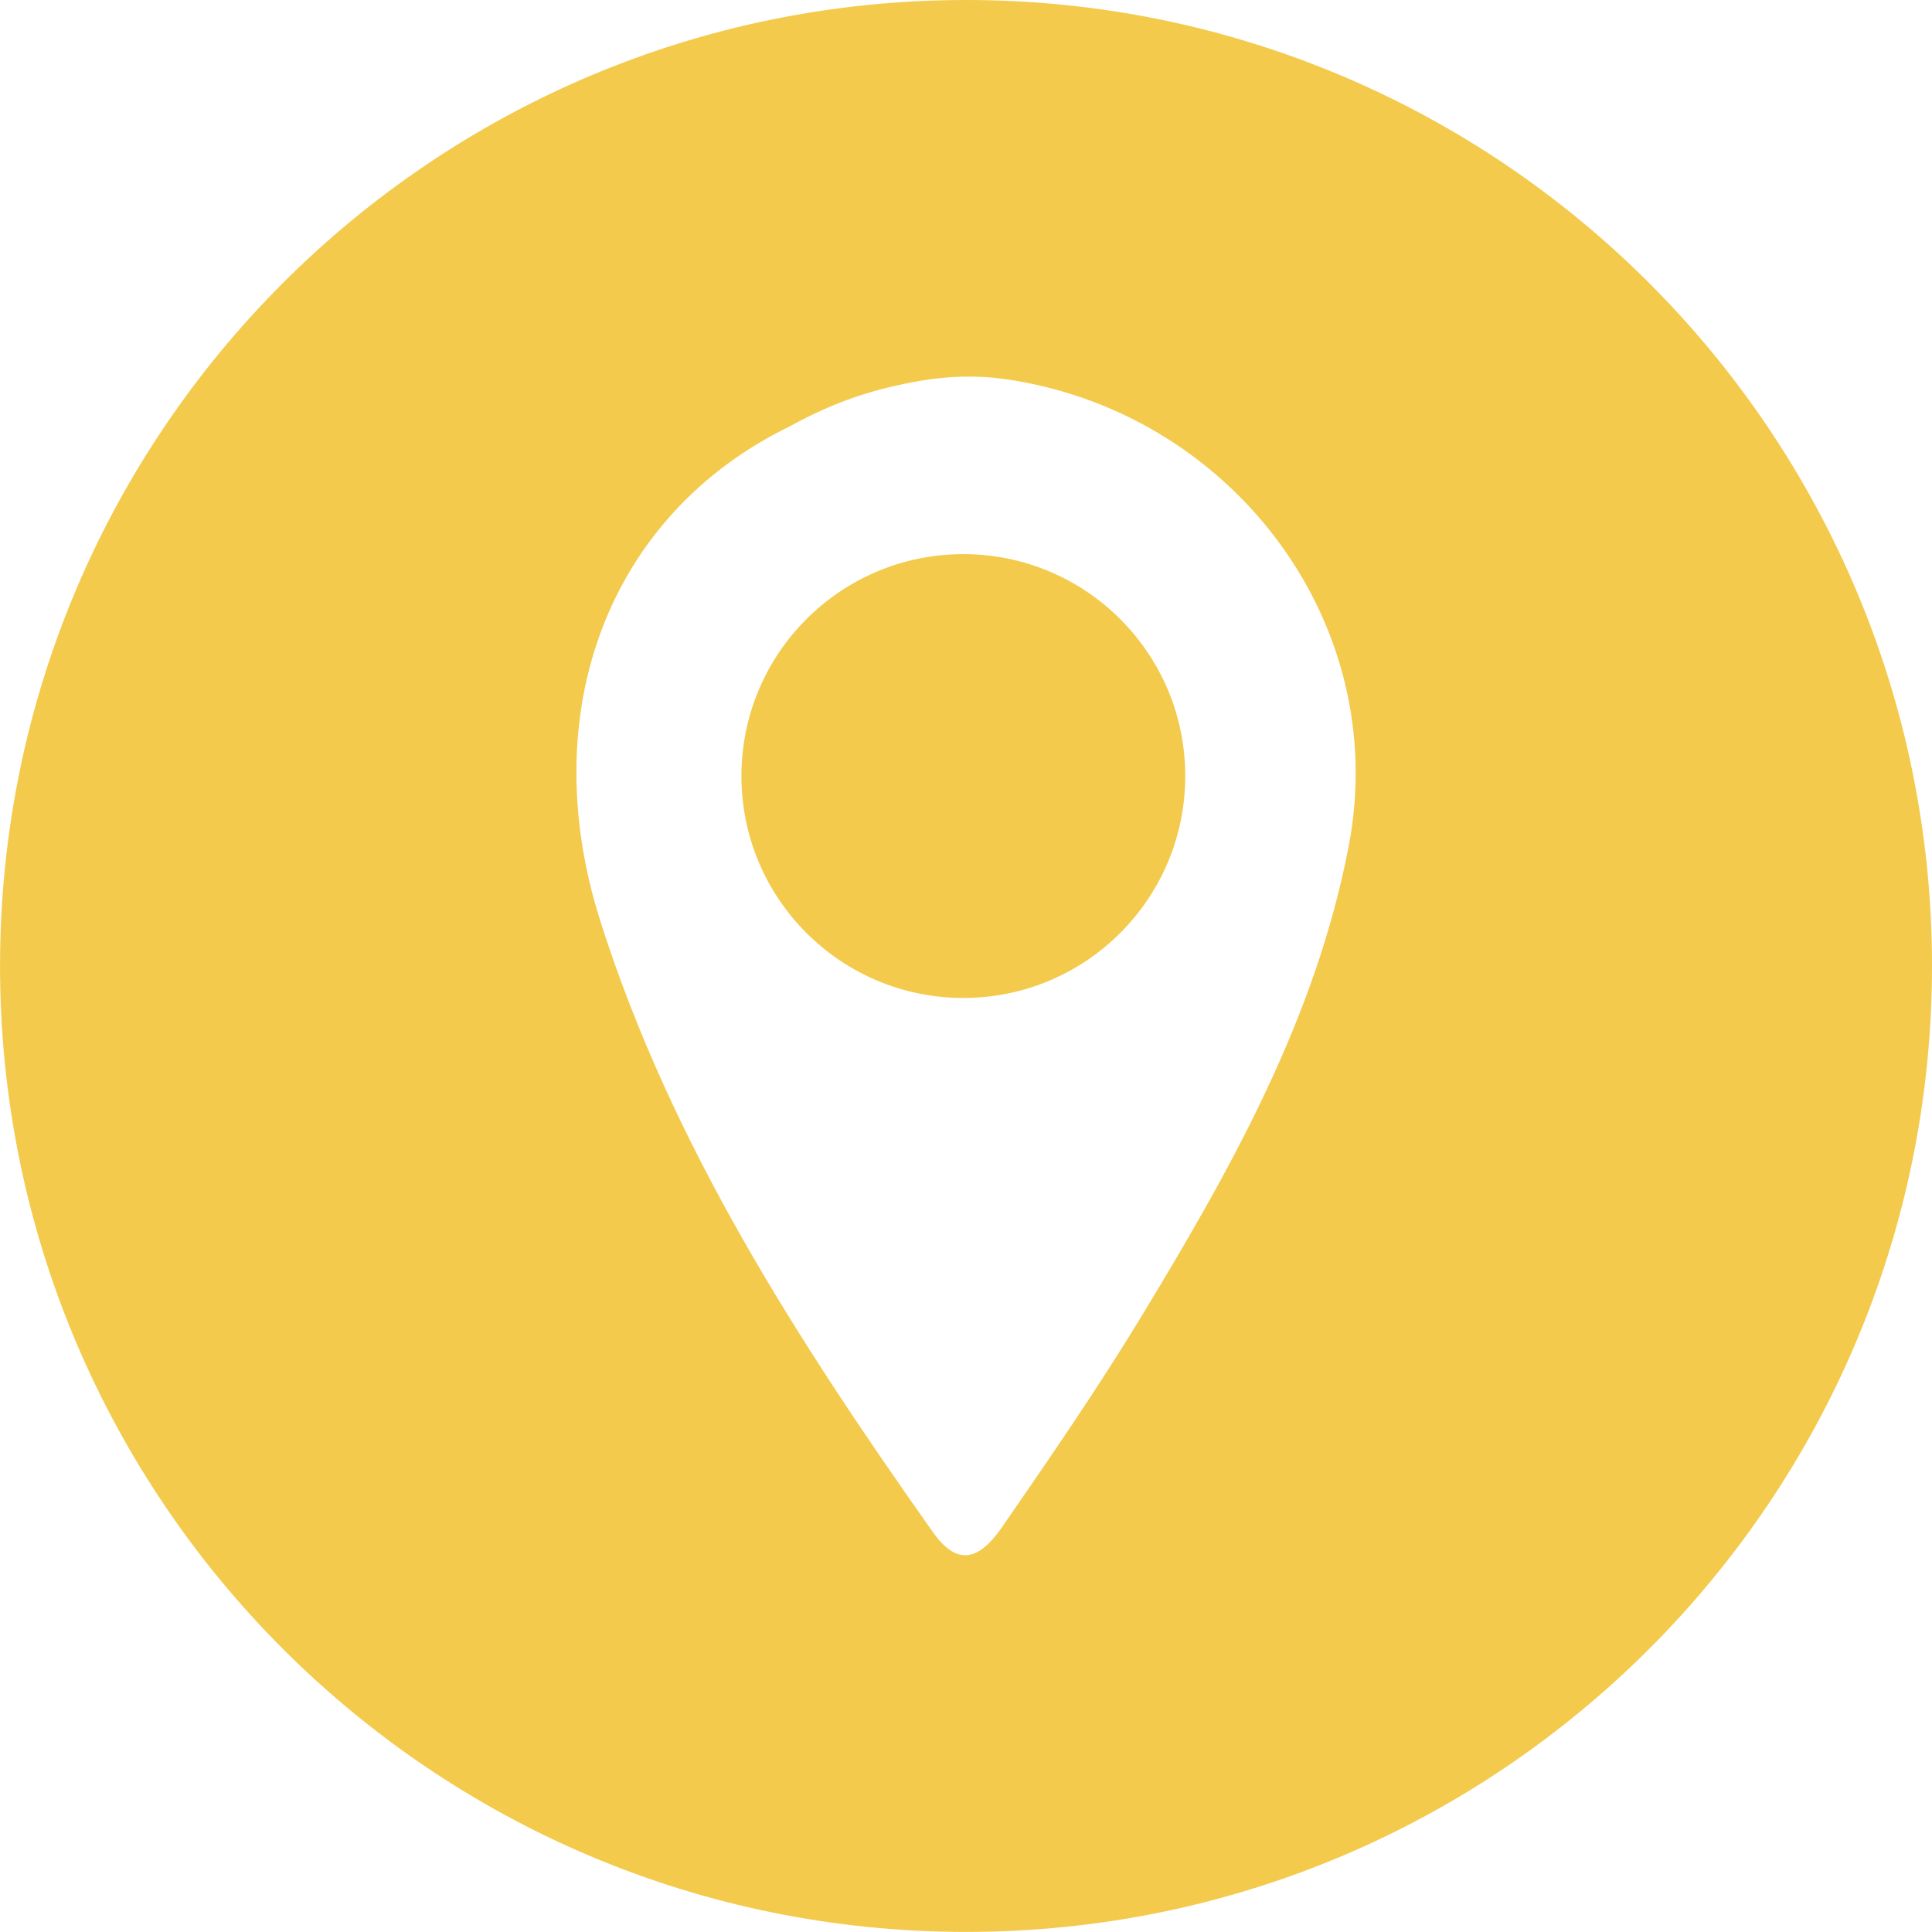 <?xml version="1.0" encoding="utf-8"?>
<!-- Generator: Adobe Illustrator 23.0.3, SVG Export Plug-In . SVG Version: 6.00 Build 0)  -->
<svg version="1.1" id="Capa_1" xmlns="http://www.w3.org/2000/svg" xmlns:xlink="http://www.w3.org/1999/xlink" x="0px" y="0px"
	 viewBox="0 0 500 500" style="enable-background:new 0 0 500 500;" xml:space="preserve">
<style type="text/css">
	.st0{fill:#F3CA4C;}
</style>
<g>
	<path class="st0" d="M500,249.99c0,138.07-111.93,249.99-249.99,249.99S0.01,388.06,0.01,249.99S111.94,0,250.01,0
		S500,111.93,500,249.99z M204.48,110.29c-46.91,22.79-66.32,73.88-49.13,128.03c18.46,58.13,51.18,108.75,86,158.08
		c6.02,8.52,11.56,8.13,18.03-1.25c12.42-17.99,24.84-36.03,36.17-54.71c23.12-38.12,44.96-76.95,53.5-121.49
		c11.21-58.49-31.22-113.16-89.9-120.97c-5.95-0.79-13.46-0.7-20.36,0.47C225.94,100.61,215.94,104.01,204.48,110.29z"/>
	<circle class="st0" cx="249.31" cy="200.84" r="57.43"/>
</g>
</svg>

